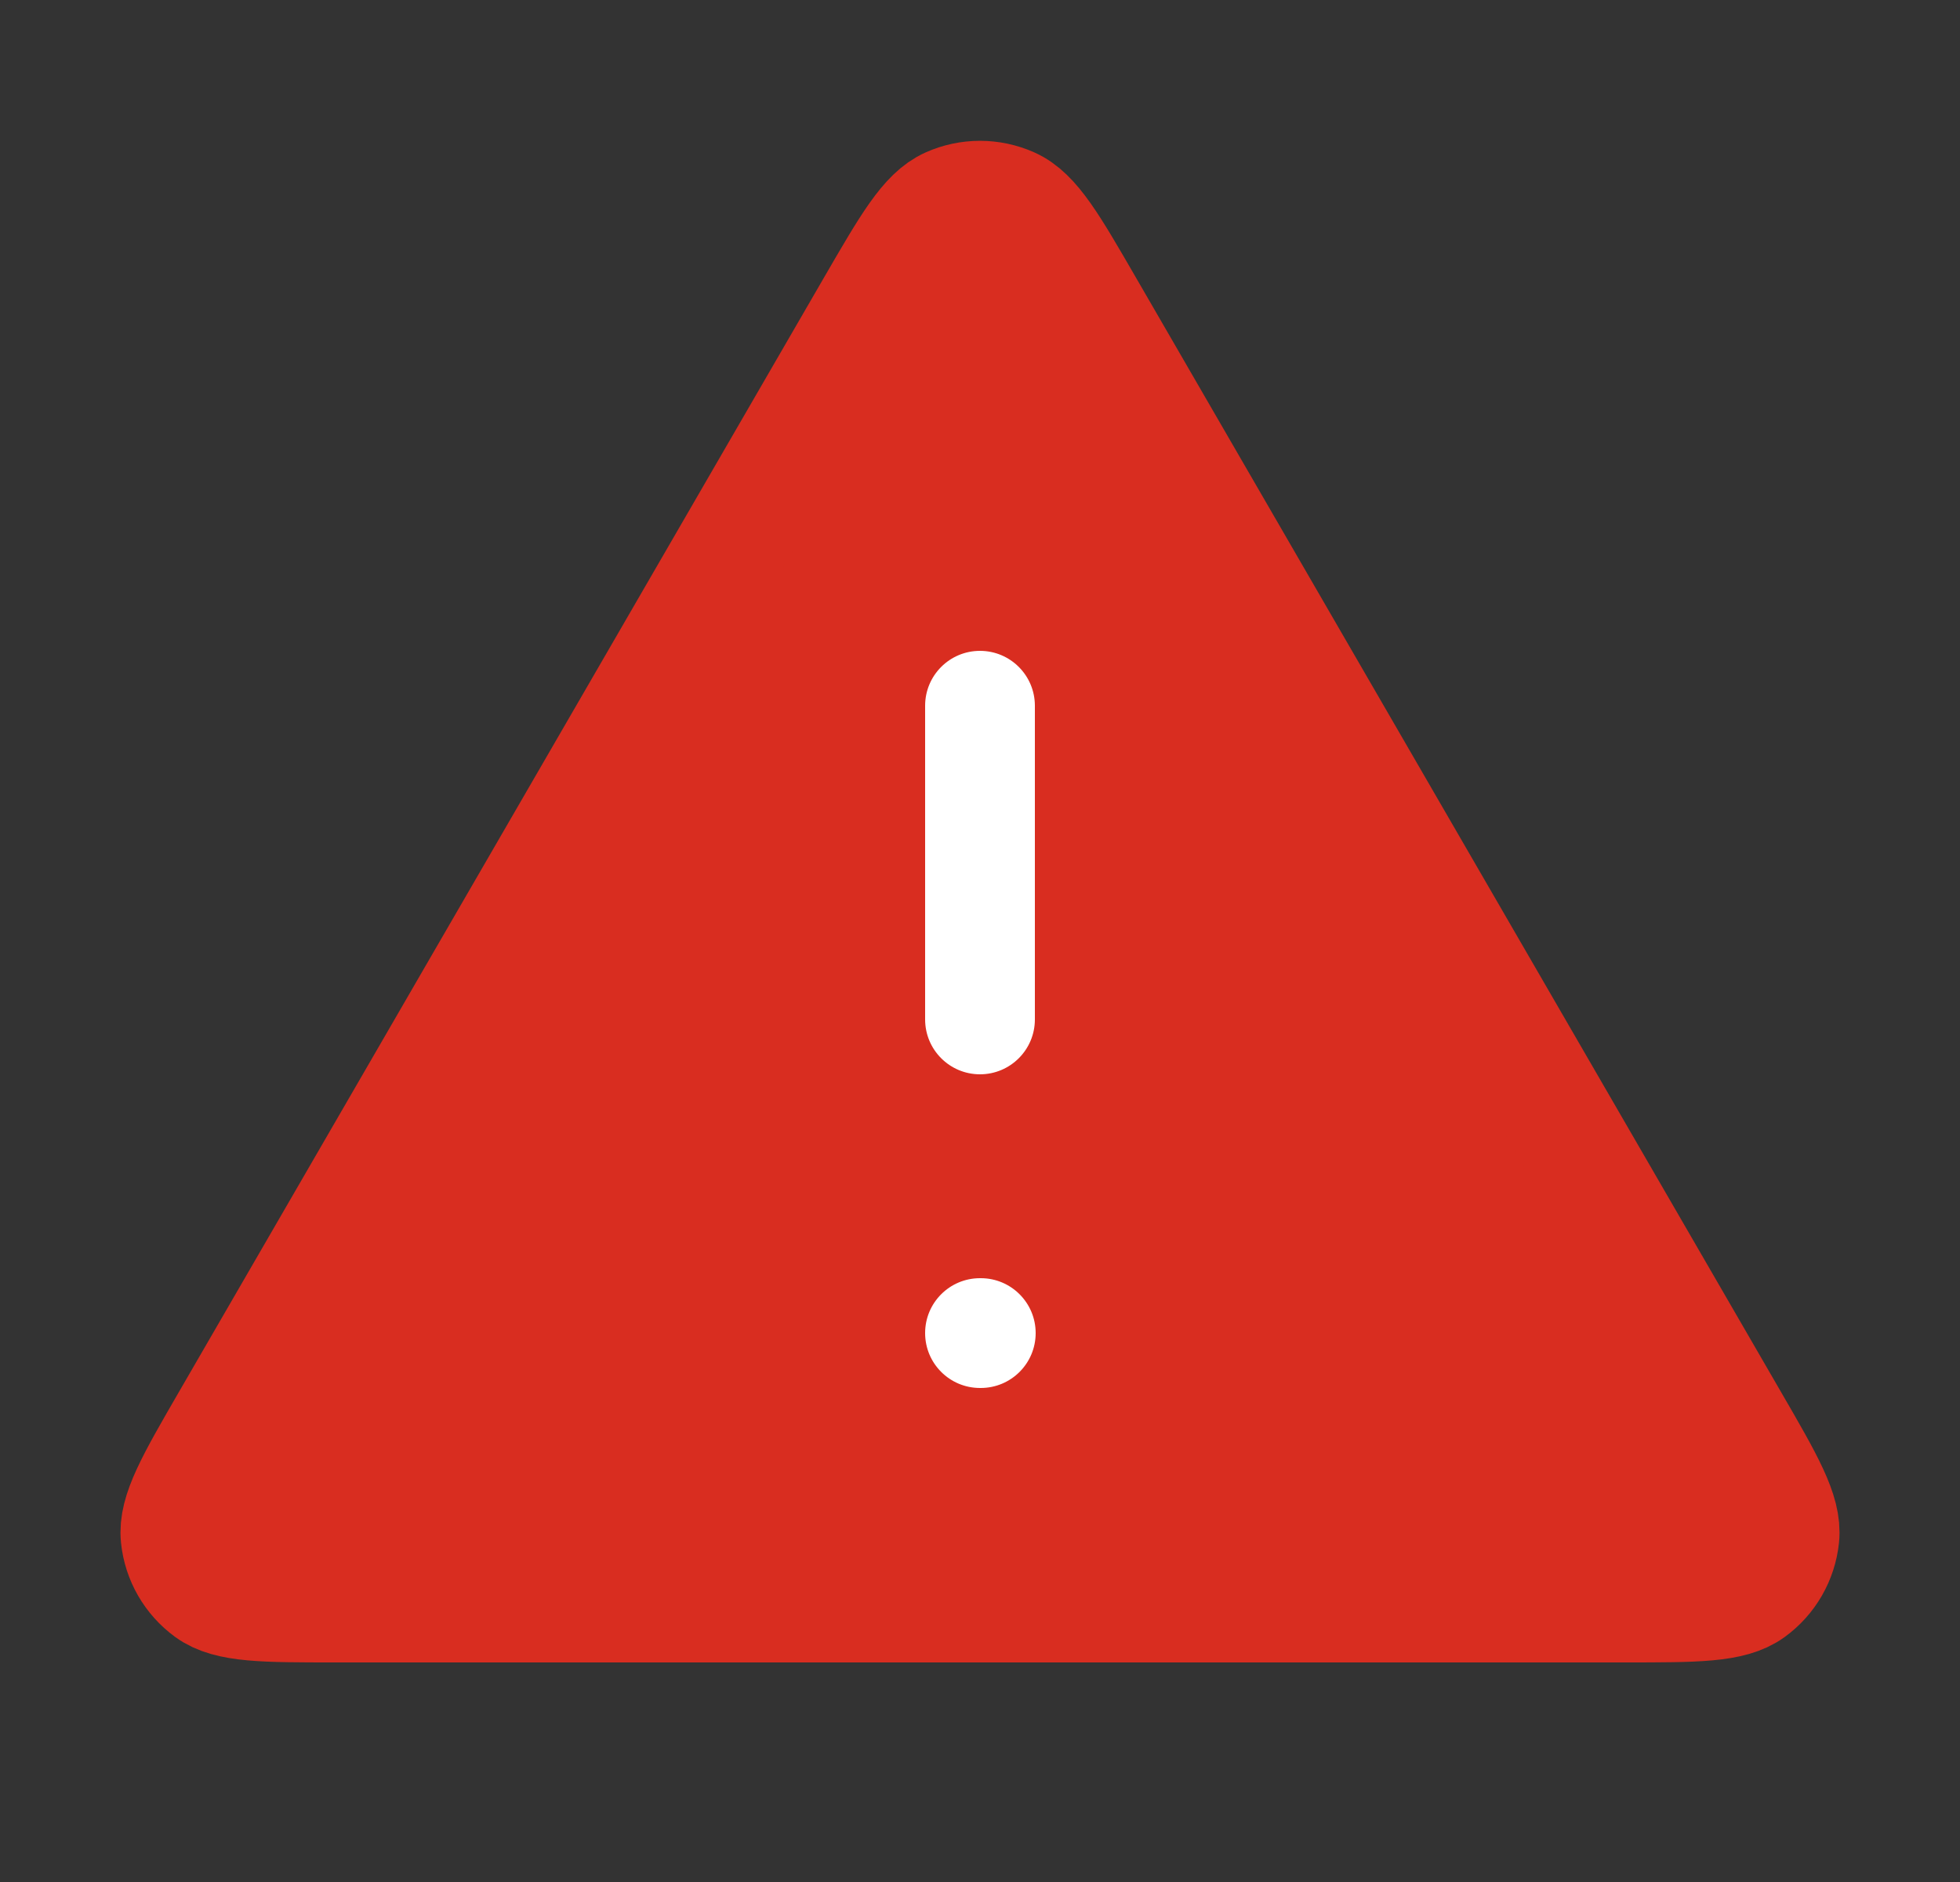 <svg width="25" height="24" viewBox="0 0 25 24" fill="none" xmlns="http://www.w3.org/2000/svg"
    xmlns:xlink="http://www.w3.org/1999/xlink">
    <rect x="0" y="0" width="25" height="24" fill="#333333" stroke="none"/>
    <g clip-path="url(#clip0_712_10858)">
        <g clip-path="url(#clip1_712_10858)">
            <g clip-path="url(#clip2_712_10858)">
                <path
                    d="M2.89 18.098L11.115 3.892C11.57 3.107 11.797 2.714 12.094 2.582C12.352 2.467 12.647 2.467 12.906 2.582C13.203 2.714 13.43 3.107 13.884 3.892L22.109 18.098C22.566 18.886 22.794 19.28 22.76 19.604C22.73 19.886 22.583 20.142 22.353 20.309C22.09 20.5 21.635 20.5 20.725 20.5H4.275C3.364 20.5 2.909 20.5 2.646 20.309C2.417 20.142 2.269 19.886 2.24 19.604C2.206 19.28 2.434 18.886 2.89 18.098Z"
                    fill="#D92D20" stroke="#D92D20" stroke-width="1.4" stroke-linecap="round"
                    stroke-linejoin="round" />
                <path fill-rule="evenodd" clip-rule="evenodd"
                    d="M12.5 8.3C12.886 8.3 13.2 8.613 13.2 9V13C13.2 13.387 12.886 13.7 12.5 13.7C12.113 13.7 11.8 13.387 11.8 13V9C11.8 8.613 12.113 8.3 12.5 8.3ZM11.8 17C11.8 16.613 12.113 16.3 12.5 16.3H12.51C12.896 16.3 13.21 16.613 13.21 17C13.21 17.387 12.896 17.7 12.51 17.7H12.5C12.113 17.7 11.8 17.387 11.8 17Z"
                    fill="white" />
            </g>
        </g>
    </g>
</svg>